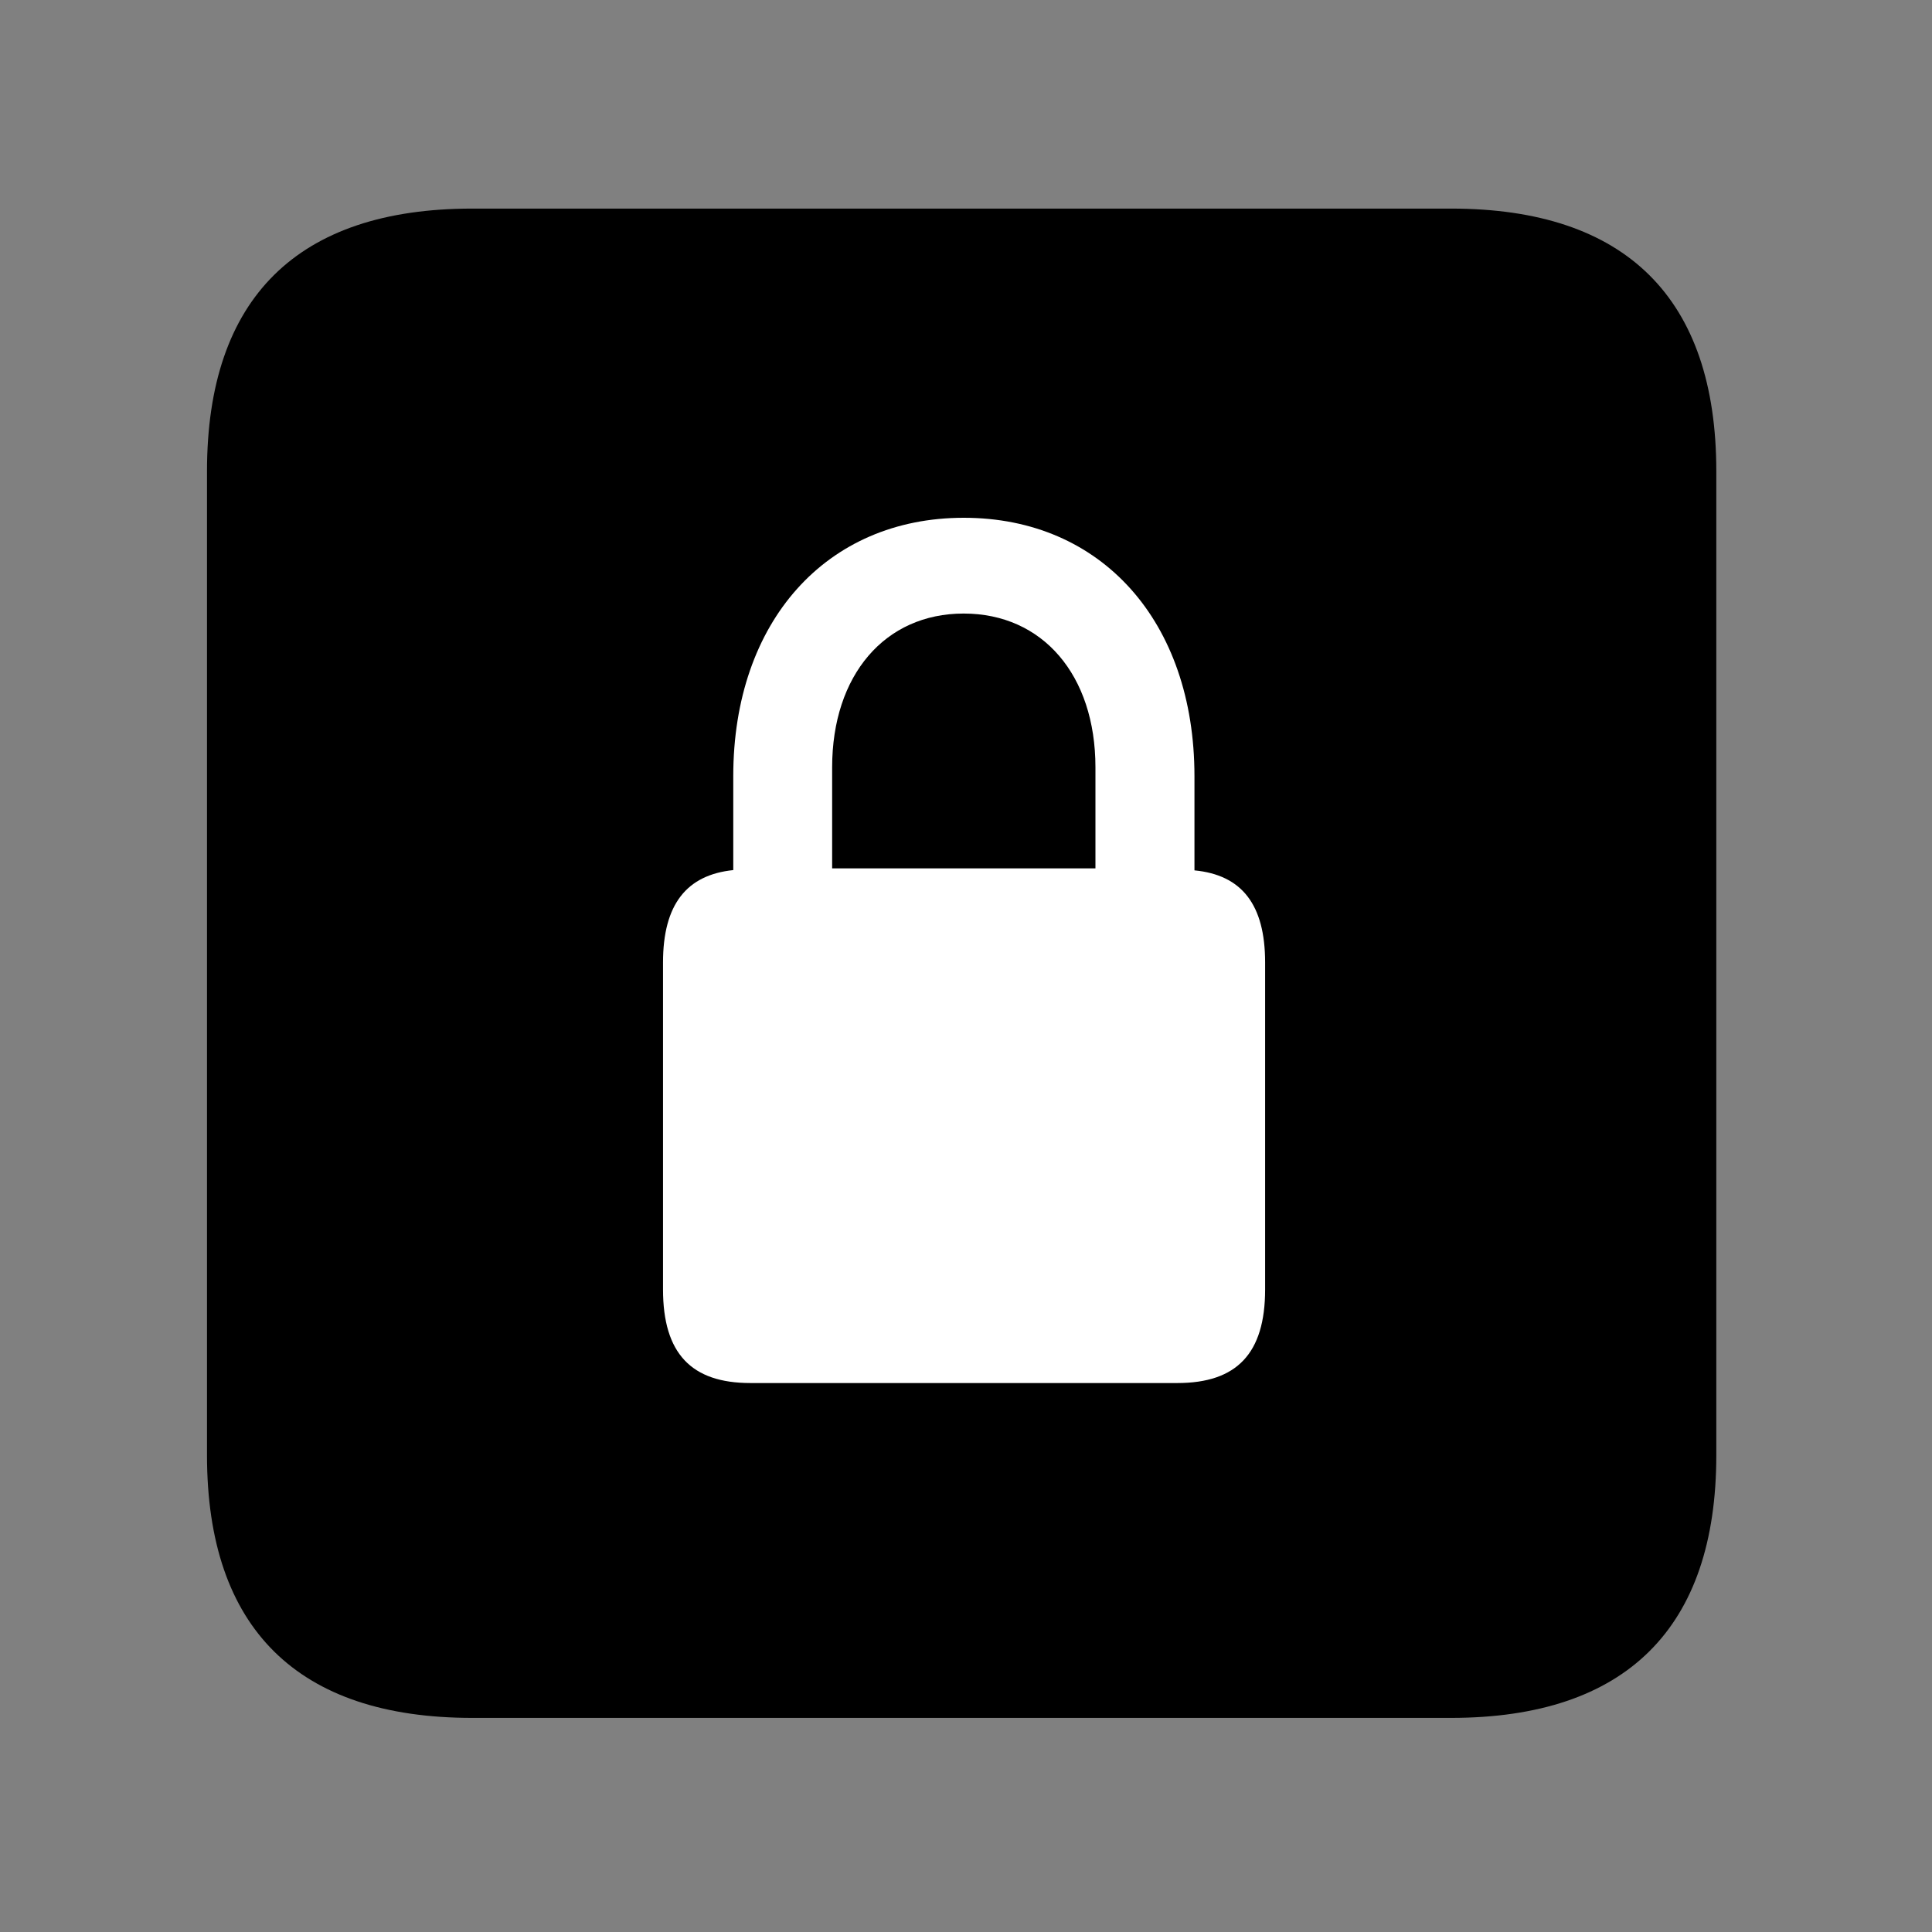<svg width="28" height="28" viewBox="0 0 28 28" fill="none" xmlns="http://www.w3.org/2000/svg">
<rect x="0" y="0" width="28" height="28" fill="#808080" stroke="none"/>
<path d="M6.844 24.897H21.029C23.569 24.897 24.874 23.592 24.874 21.091V6.829C24.874 4.327 23.569 3.023 21.029 3.023H6.844C4.315 3.023 3 4.317 3 6.829V21.091C3 23.602 4.315 24.897 6.844 24.897Z" fill="black"/>
<path d="M9.609 18.688V13.949C9.609 13.108 9.95 12.68 10.627 12.61V11.249C10.627 9.005 11.978 7.504 13.968 7.504C15.96 7.504 17.311 9.005 17.311 11.249V12.614C17.996 12.68 18.335 13.108 18.335 13.949V18.688C18.335 19.616 17.924 20.044 17.063 20.044H10.875C10.02 20.044 9.609 19.616 9.609 18.688ZM12.06 12.585H15.876V11.121C15.876 9.784 15.111 8.892 13.966 8.892C12.823 8.892 12.06 9.786 12.06 11.121V12.585Z" fill="white"/>
</svg>
